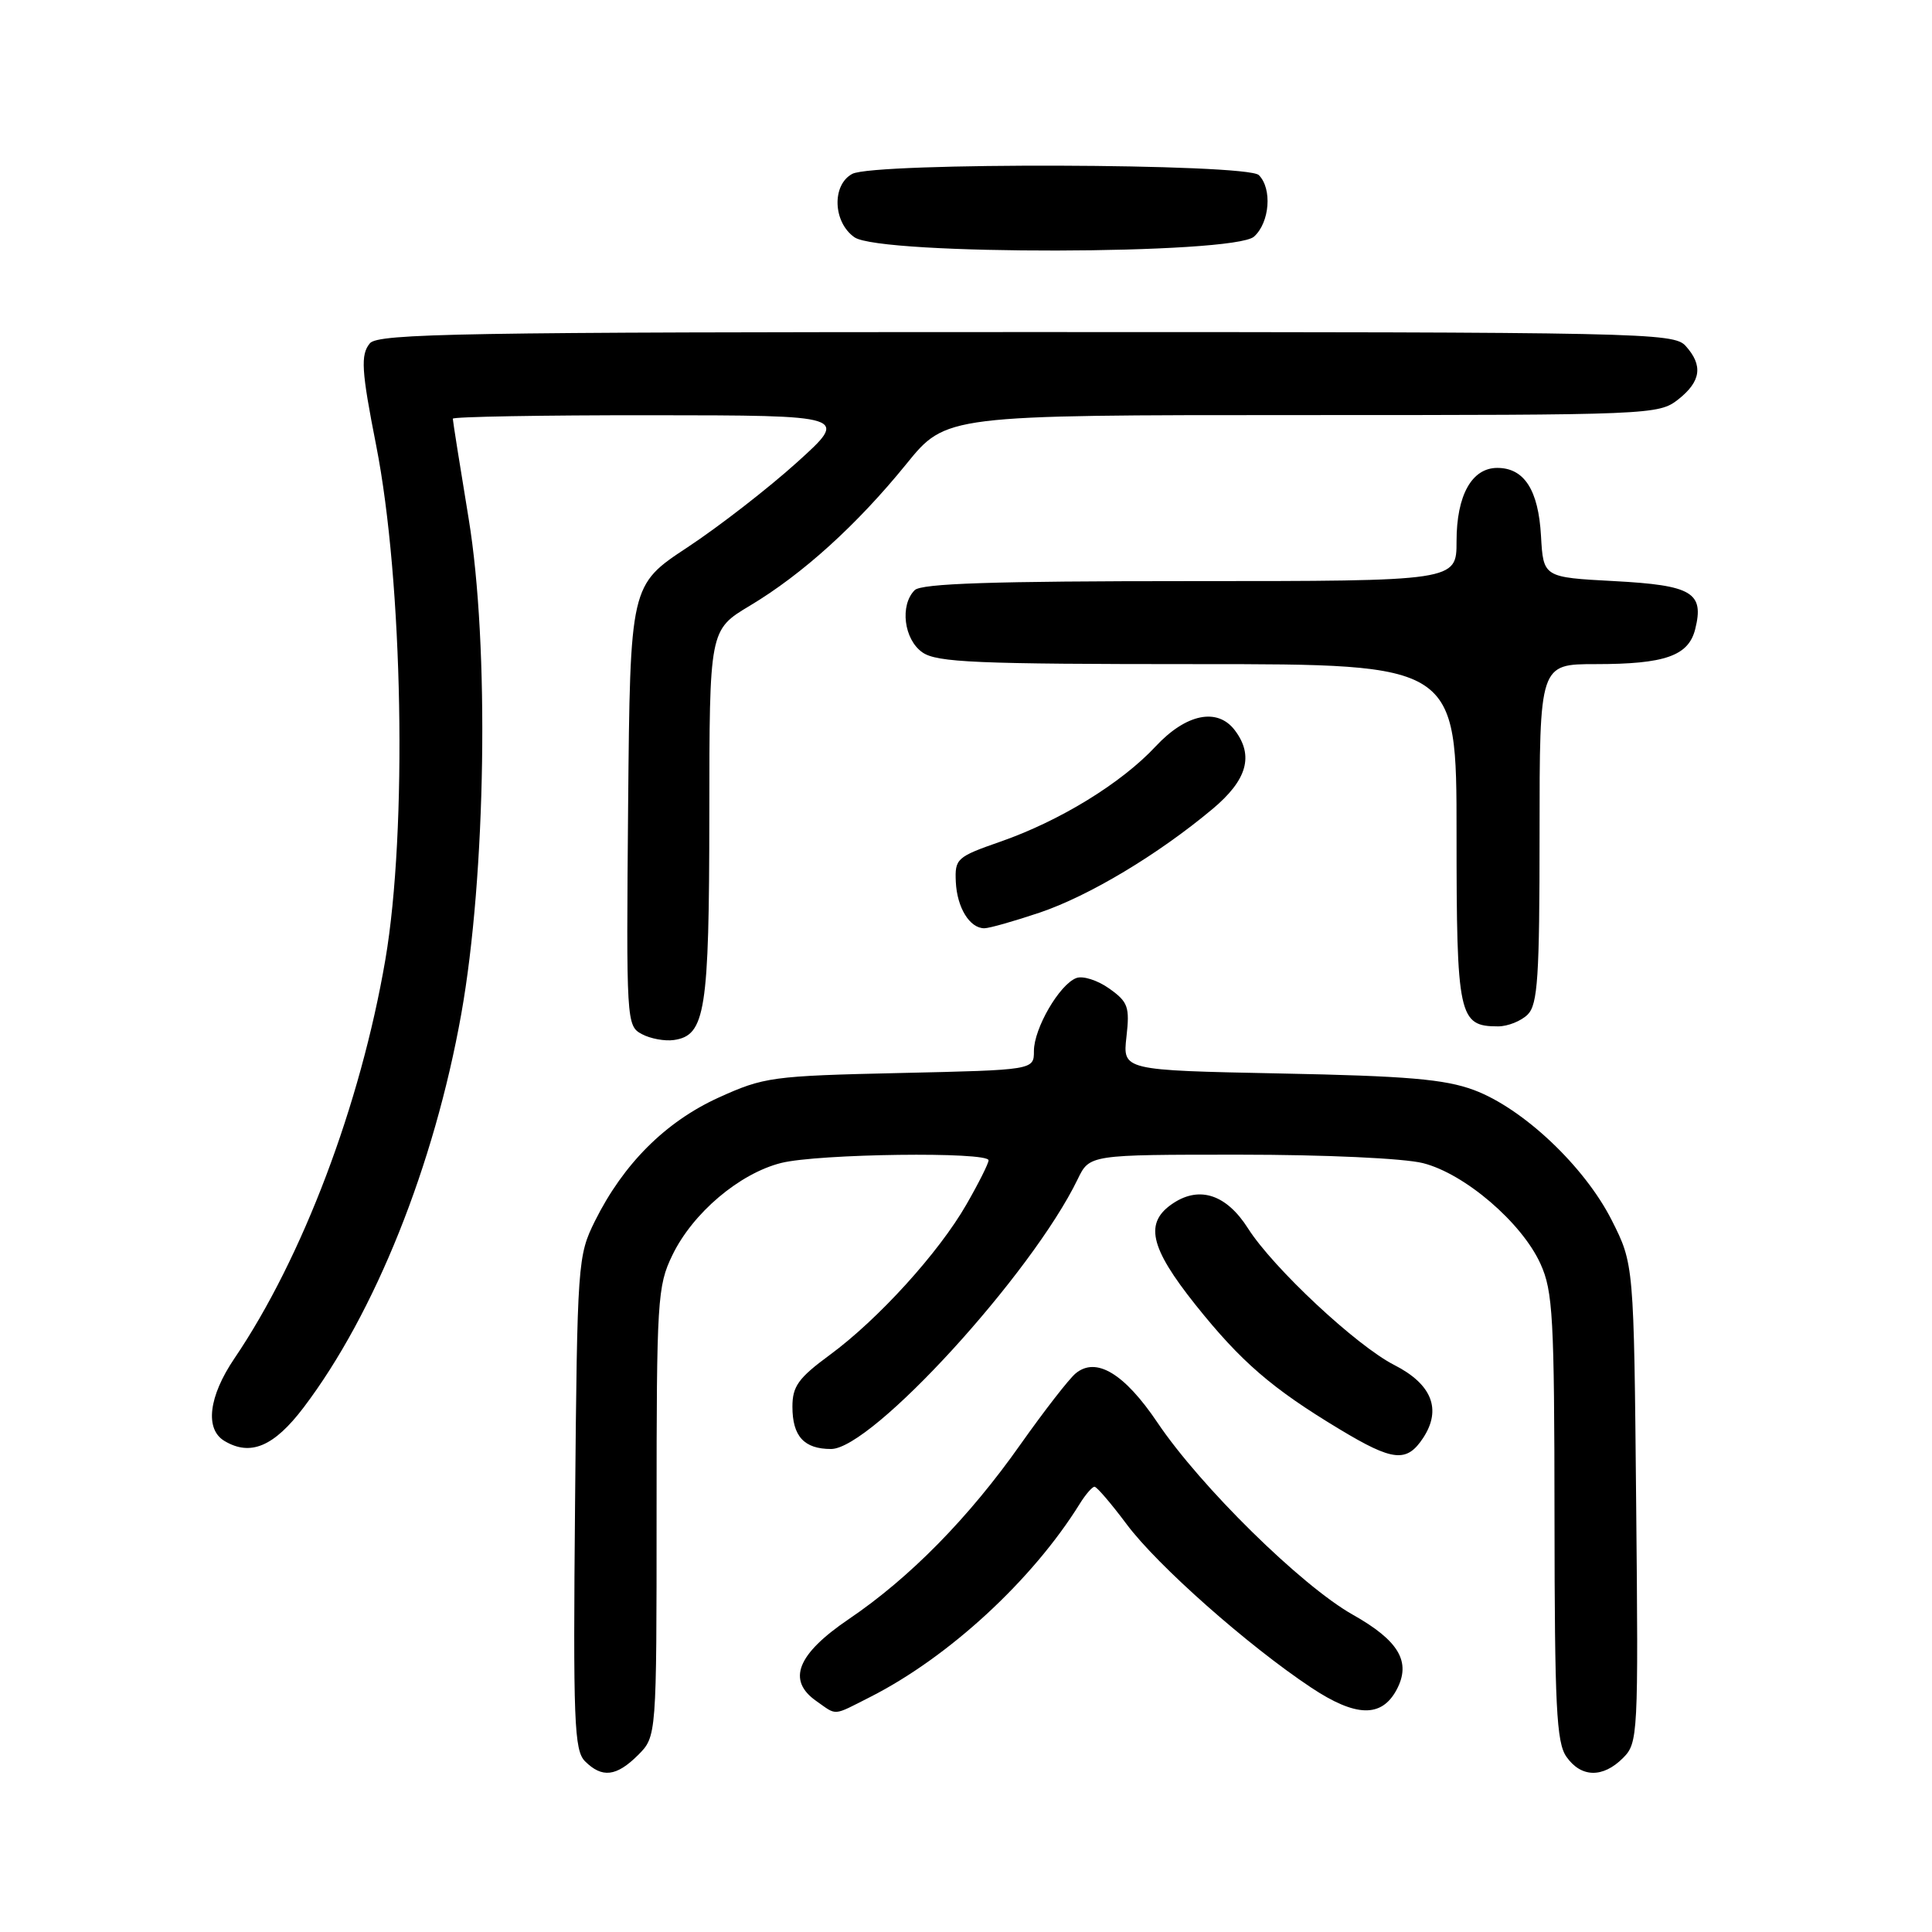<?xml version="1.0" encoding="UTF-8" standalone="no"?>
<!DOCTYPE svg PUBLIC "-//W3C//DTD SVG 1.1//EN" "http://www.w3.org/Graphics/SVG/1.1/DTD/svg11.dtd" >
<svg xmlns="http://www.w3.org/2000/svg" xmlns:xlink="http://www.w3.org/1999/xlink" version="1.1" viewBox="0 0 256 256">
 <g >
 <path fill="currentColor"
d=" M 84.55 232.55 C 87.00 230.09 87.00 230.09 87.00 200.36 C 87.00 172.26 87.11 170.40 89.09 166.32 C 91.79 160.73 97.97 155.50 103.50 154.10 C 108.40 152.87 131.01 152.58 130.99 153.75 C 130.99 154.16 129.67 156.79 128.06 159.59 C 124.39 165.99 116.36 174.83 109.93 179.55 C 105.80 182.59 105.00 183.69 105.00 186.39 C 105.00 190.31 106.54 192.00 110.12 192.00 C 115.52 192.00 136.73 168.80 142.80 156.25 C 144.37 153.00 144.37 153.00 164.24 153.00 C 175.56 153.00 186.02 153.48 188.55 154.12 C 194.07 155.51 201.64 161.99 204.12 167.46 C 205.77 171.08 205.96 174.55 205.98 201.03 C 206.00 226.11 206.23 230.89 207.56 232.78 C 209.50 235.55 212.38 235.62 215.05 232.95 C 217.05 230.95 217.10 230.04 216.80 199.20 C 216.50 167.50 216.50 167.50 213.55 161.66 C 209.94 154.54 201.80 146.85 195.29 144.43 C 191.43 143.00 186.44 142.57 169.63 142.24 C 148.76 141.82 148.76 141.82 149.26 137.39 C 149.71 133.41 149.48 132.76 146.97 130.98 C 145.44 129.89 143.47 129.26 142.61 129.60 C 140.38 130.45 137.00 136.27 137.00 139.26 C 137.00 141.78 137.00 141.78 119.25 142.18 C 102.26 142.56 101.23 142.71 95.19 145.45 C 88.18 148.65 82.61 154.21 78.84 161.78 C 76.55 166.40 76.49 167.21 76.20 199.13 C 75.93 228.14 76.08 231.94 77.52 233.38 C 79.78 235.63 81.68 235.41 84.55 232.55 Z  M 115.29 224.87 C 125.71 219.59 136.80 209.37 143.08 199.25 C 143.85 198.01 144.73 197.00 145.03 197.00 C 145.33 197.00 147.24 199.23 149.28 201.96 C 153.36 207.44 165.36 218.05 173.73 223.61 C 179.65 227.54 183.06 227.63 185.06 223.90 C 187.02 220.22 185.38 217.41 179.26 213.96 C 172.45 210.13 159.06 196.96 153.37 188.50 C 148.98 181.98 145.23 179.73 142.52 181.99 C 141.64 182.72 138.36 186.95 135.22 191.39 C 128.39 201.09 120.55 209.07 112.47 214.54 C 105.61 219.19 104.24 222.65 108.17 225.40 C 110.96 227.36 110.27 227.41 115.29 224.87 Z  M 188.59 190.51 C 191.05 186.74 189.73 183.41 184.75 180.87 C 179.74 178.32 168.71 168.02 165.37 162.77 C 162.54 158.31 159.00 157.11 155.49 159.41 C 151.59 161.97 152.30 165.23 158.43 172.92 C 164.44 180.44 168.53 183.98 177.50 189.38 C 184.60 193.66 186.40 193.84 188.59 190.51 Z  M 40.23 186.50 C 49.67 174.05 57.53 154.44 61.12 134.36 C 64.40 115.97 64.86 85.52 62.10 68.73 C 60.94 61.70 60.00 55.74 60.00 55.48 C 60.00 55.22 71.81 55.01 86.25 55.02 C 112.50 55.04 112.50 55.04 105.60 61.27 C 101.80 64.70 95.28 69.76 91.10 72.52 C 83.50 77.53 83.50 77.53 83.23 106.72 C 82.98 135.34 83.01 135.94 85.04 137.02 C 86.17 137.63 88.08 137.98 89.28 137.81 C 93.47 137.21 93.97 134.06 93.99 107.98 C 94.00 83.47 94.00 83.47 99.36 80.26 C 106.33 76.09 113.53 69.57 120.09 61.49 C 125.35 55.00 125.35 55.00 172.54 55.00 C 218.77 55.00 219.78 54.96 222.37 52.93 C 225.40 50.54 225.69 48.42 223.35 45.83 C 221.77 44.08 217.74 44.00 135.97 44.00 C 61.34 44.00 50.09 44.19 49.01 45.49 C 47.76 47.00 47.88 49.07 49.84 59.00 C 53.40 77.07 53.99 110.03 51.06 127.17 C 47.77 146.37 40.08 166.70 31.06 180.00 C 27.64 185.05 27.12 189.38 29.75 190.94 C 33.19 192.99 36.30 191.68 40.23 186.50 Z  M 202.43 134.43 C 203.76 133.09 204.00 129.48 204.00 110.43 C 204.00 88.00 204.00 88.00 211.43 88.00 C 220.61 88.00 223.73 86.91 224.62 83.38 C 225.84 78.51 224.22 77.55 213.90 77.00 C 204.50 76.50 204.50 76.50 204.19 71.01 C 203.85 64.93 201.97 62.00 198.40 62.00 C 195.02 62.00 193.00 65.63 193.00 71.72 C 193.00 77.00 193.00 77.00 157.70 77.00 C 131.58 77.00 122.09 77.31 121.20 78.20 C 119.21 80.19 119.77 84.73 122.22 86.44 C 124.13 87.78 129.32 88.00 158.72 88.00 C 193.00 88.00 193.00 88.00 193.00 110.43 C 193.00 134.71 193.28 136.00 198.50 136.00 C 199.80 136.00 201.56 135.29 202.43 134.43 Z  M 137.78 120.92 C 144.31 118.71 153.44 113.24 160.65 107.21 C 165.26 103.36 166.18 100.13 163.61 96.75 C 161.31 93.73 157.16 94.58 153.13 98.90 C 148.60 103.77 140.42 108.79 132.54 111.53 C 126.78 113.54 126.51 113.78 126.65 116.85 C 126.81 120.27 128.49 123.00 130.43 123.00 C 131.08 123.00 134.39 122.06 137.78 120.92 Z  M 166.17 31.35 C 168.25 29.47 168.59 24.99 166.80 23.20 C 165.24 21.64 115.82 21.49 112.93 23.04 C 110.20 24.50 110.37 29.45 113.22 31.44 C 116.65 33.84 163.51 33.76 166.17 31.35 Z "/>
</g>
</svg>